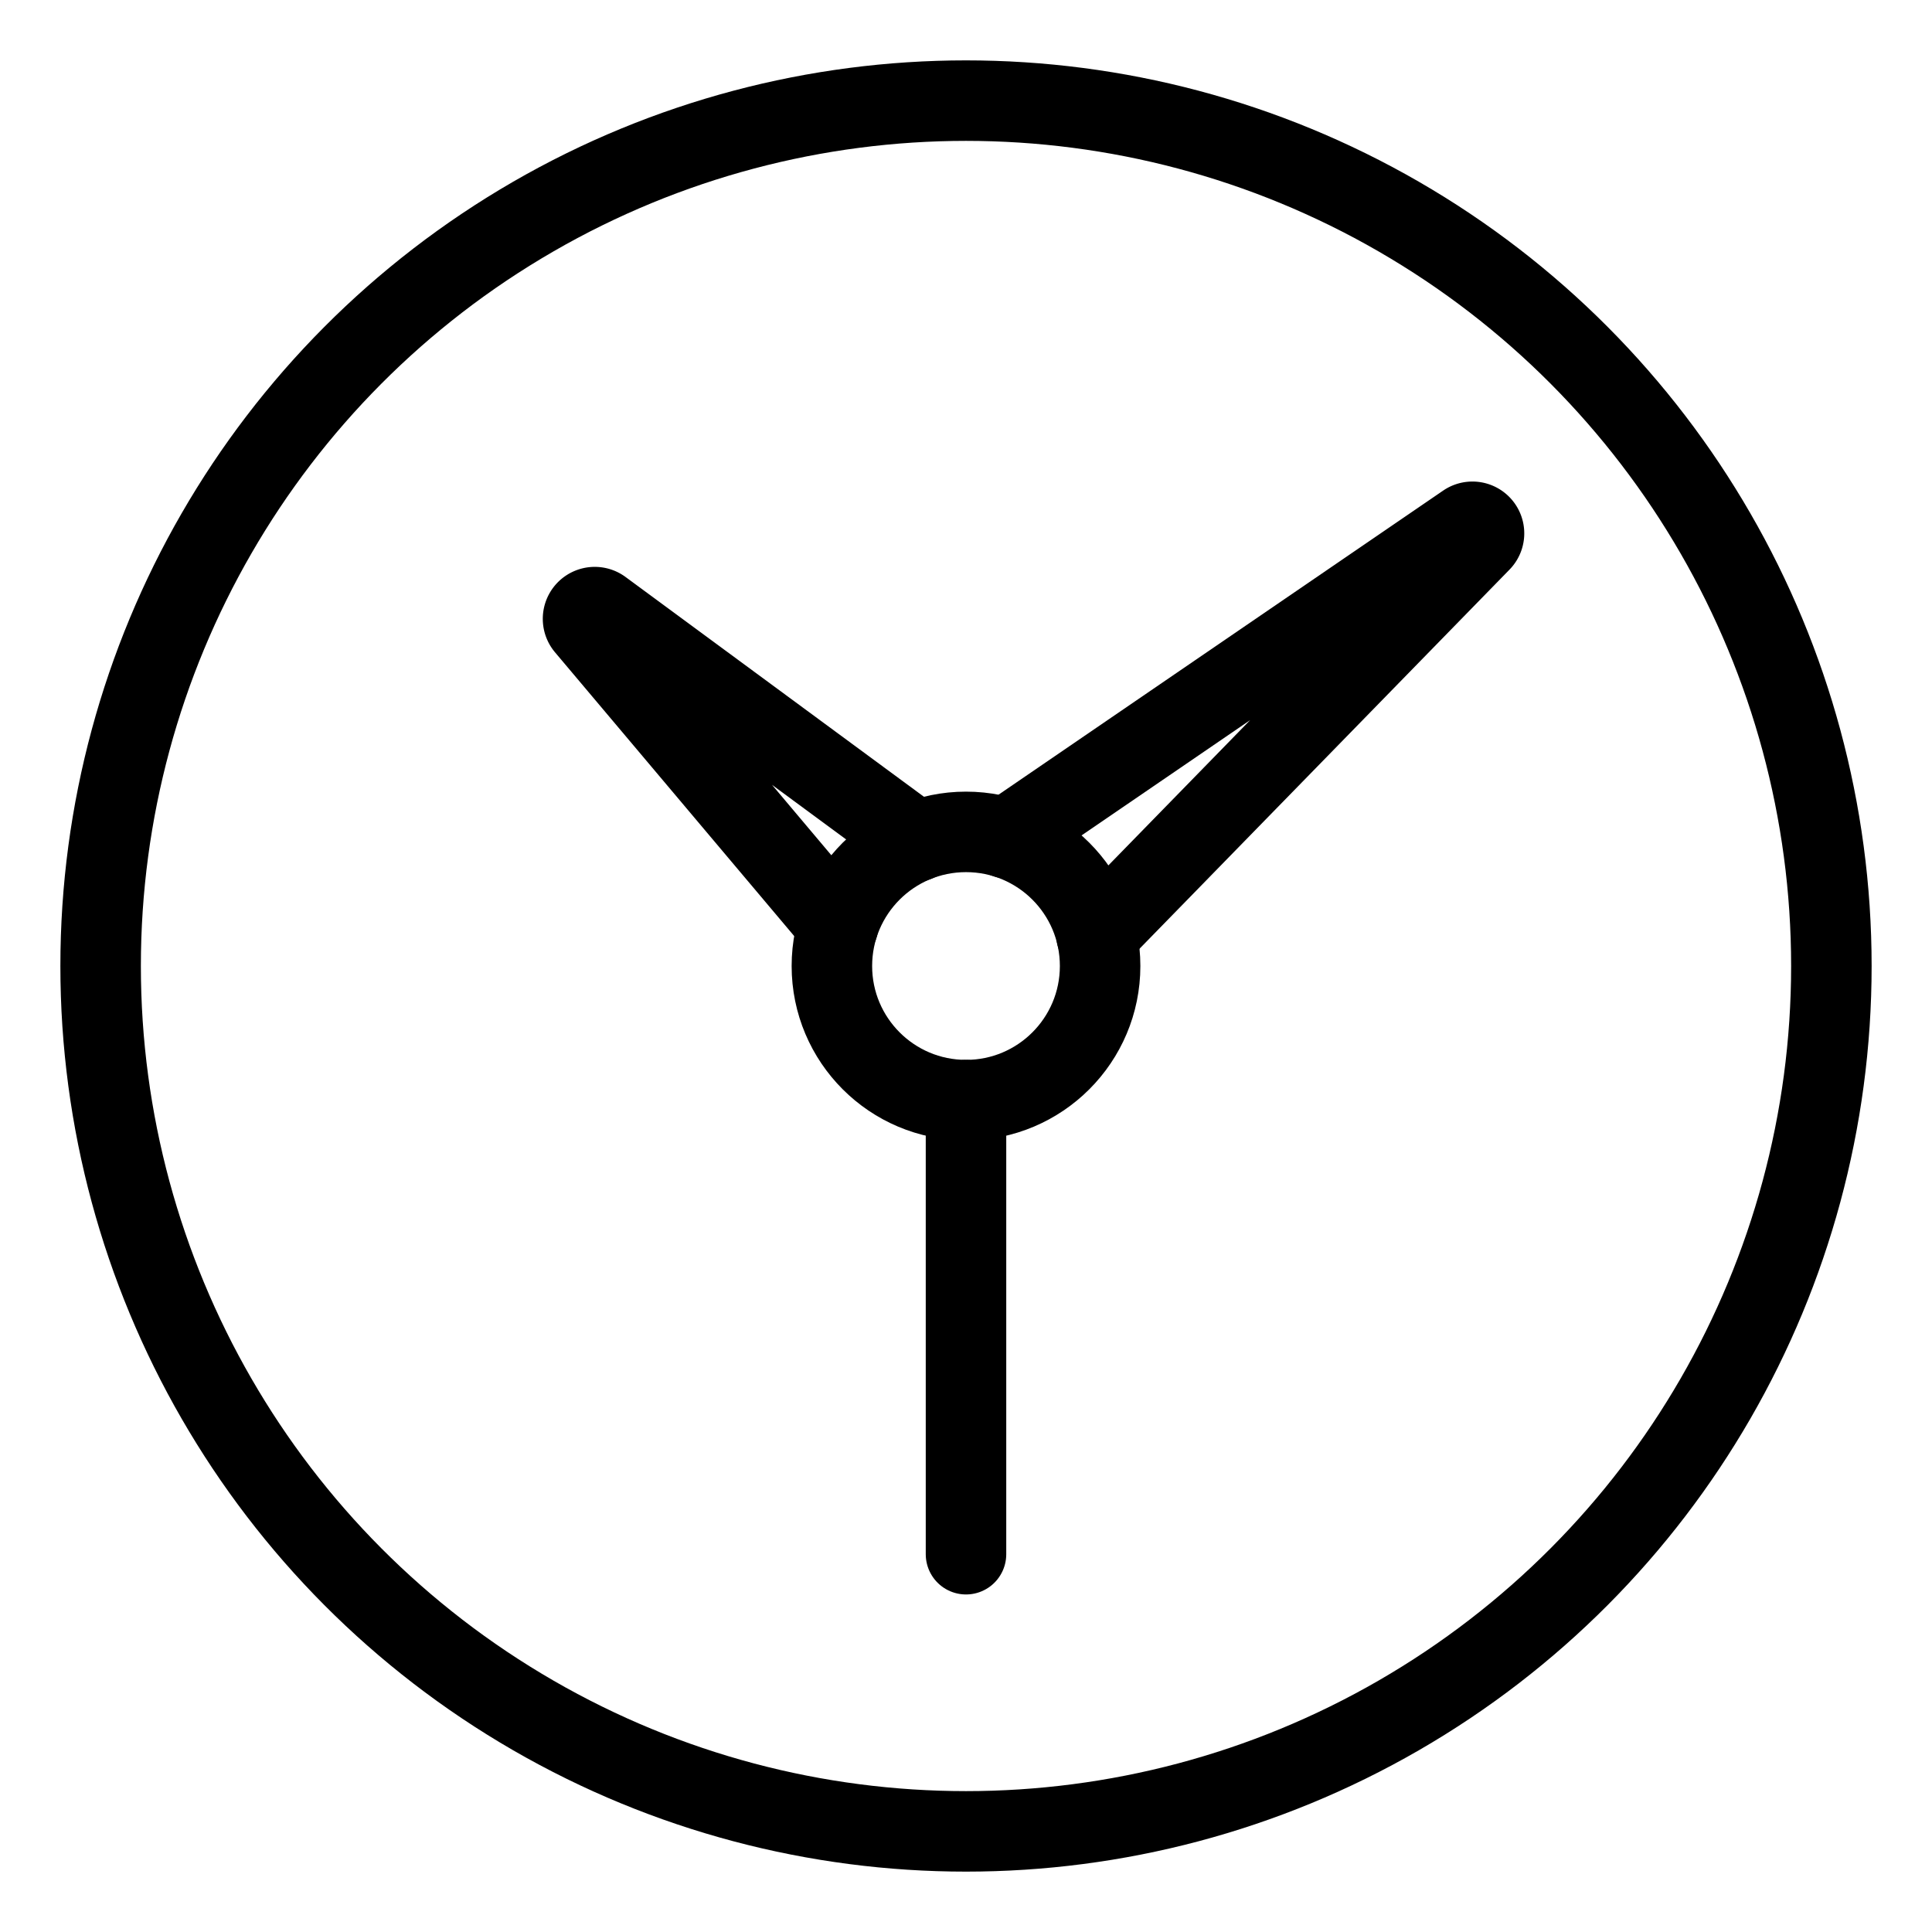 <svg xmlns="http://www.w3.org/2000/svg" viewBox="0 0 48 48"><defs><style>.a{stroke-width:2px;stroke-width:2px;fill:none;stroke:#000;stroke-linecap:round;stroke-linejoin:round;}</style></defs><circle class="a" cx="24" cy="24" r="21.5"/><circle class="a" cx="24" cy="24" r="3.332"/><line class="a" x1="24" y1="38.614" x2="24" y2="27.332"/><path class="a" d="M25.003,20.822l11.415-7.807a.288.288,0,0,1,.369.439l-9.545,9.781"/><path class="a" d="M20.822,22.998l-6.27-7.438a.291.291,0,0,1,.395-.421l7.826,5.764"/></svg>